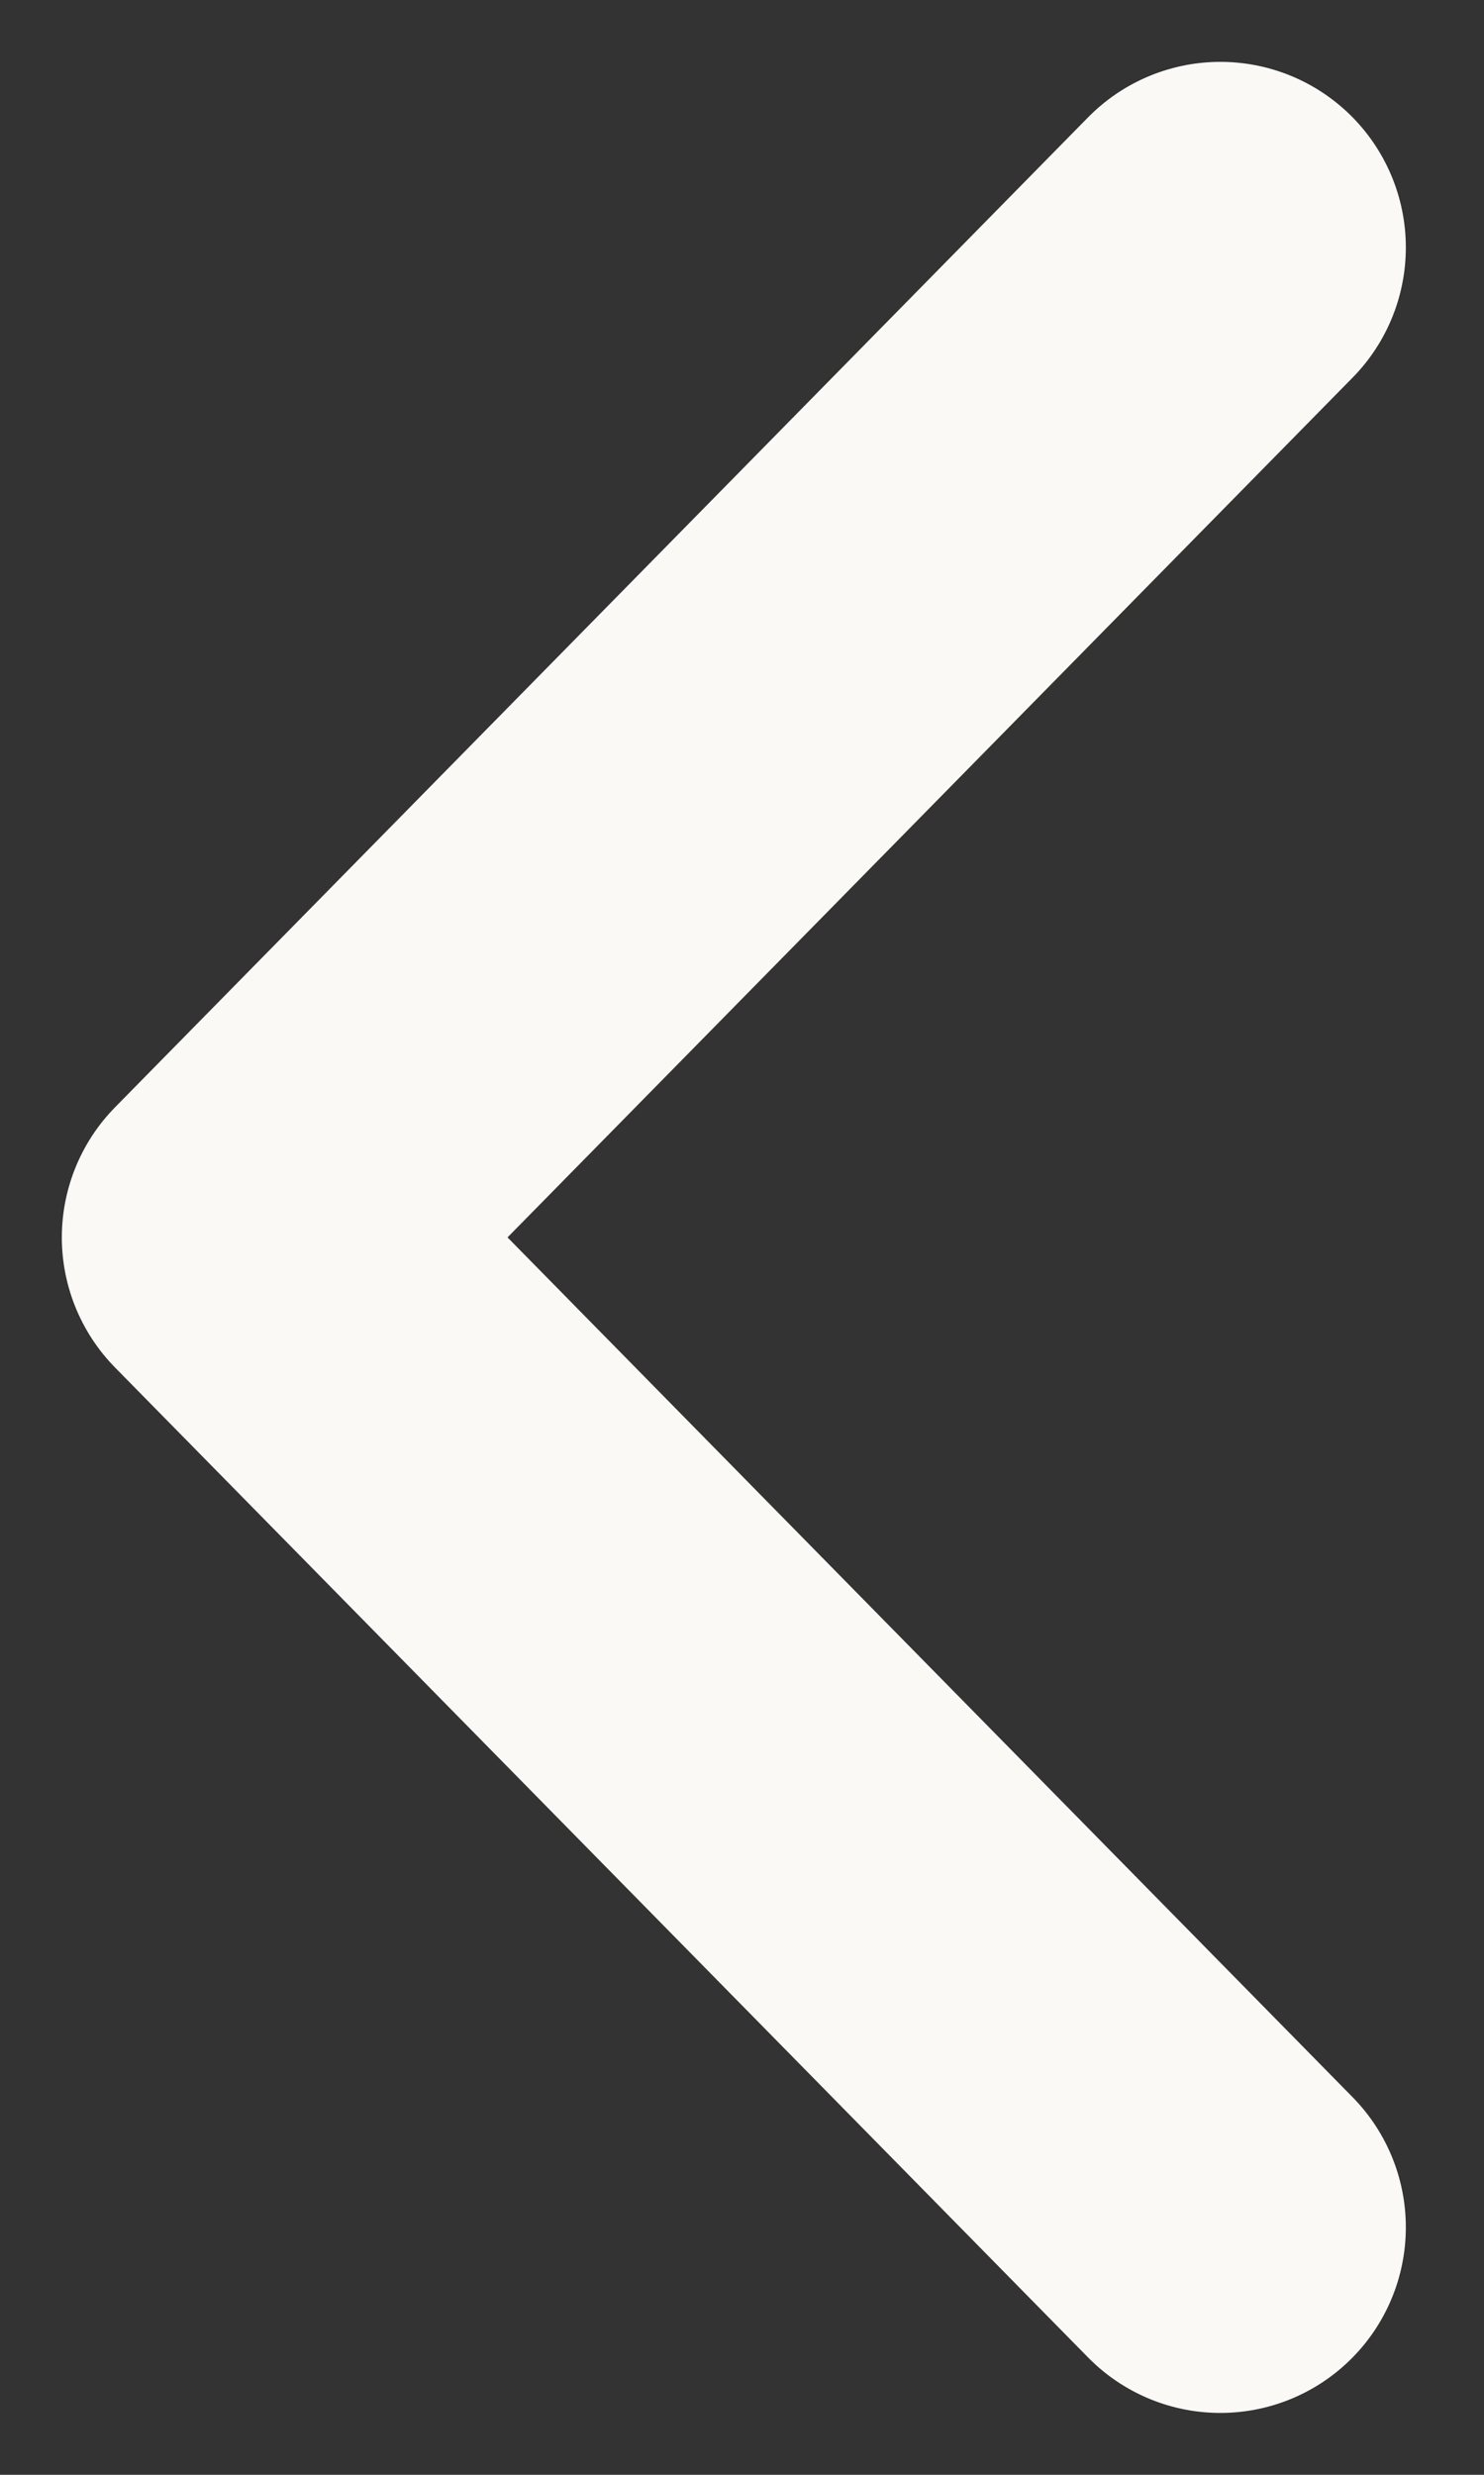 <svg width="6" height="10" viewBox="0 0 6 10" fill="none" xmlns="http://www.w3.org/2000/svg">
<rect x="0" y="0" width="6" height="10" fill="#333333" stroke="none"/>
<path d="M4.934 9L1 5L4.934 1" stroke="#FBF9F6" stroke-width="1.5" stroke-linecap="round" stroke-linejoin="round"/>
</svg>
